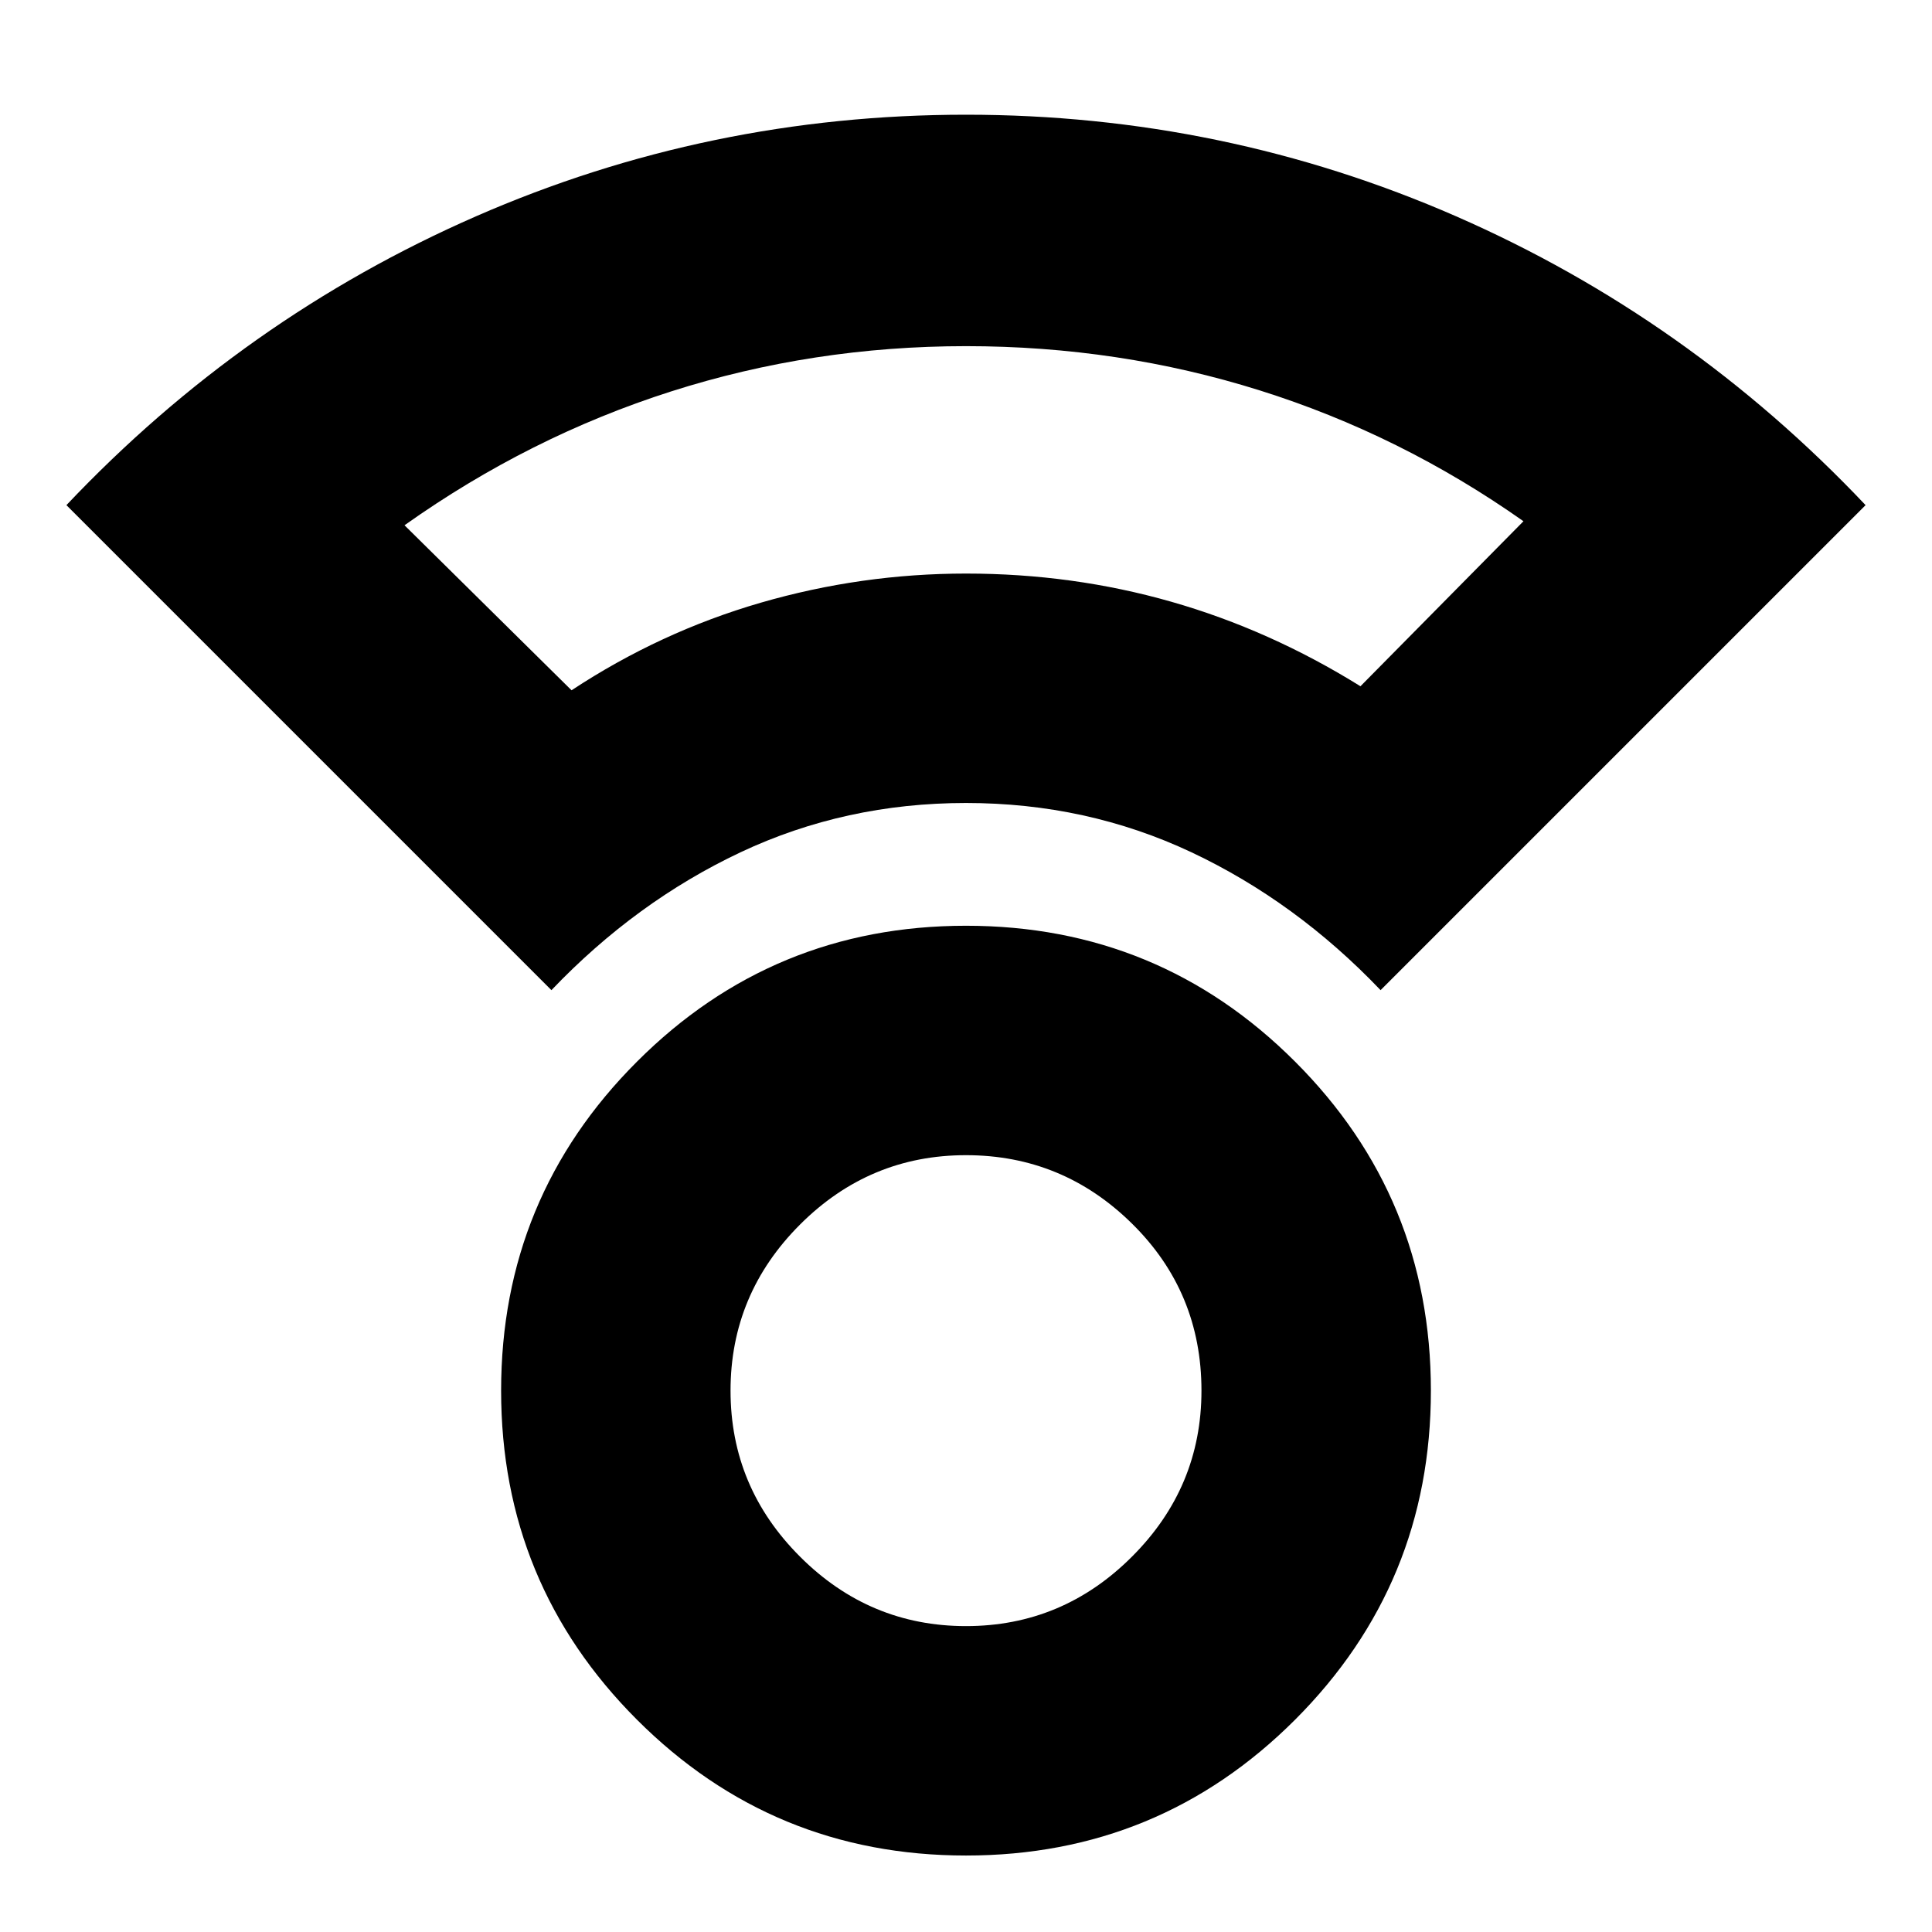 <svg xmlns="http://www.w3.org/2000/svg" height="24" width="24"><path d="M12 23.05Q9.6 23.05 7.913 21.363Q6.225 19.675 6.225 17.275Q6.225 14.875 7.913 13.188Q9.6 11.5 12 11.5Q14.4 11.5 16.088 13.188Q17.775 14.875 17.775 17.275Q17.775 19.675 16.088 21.363Q14.4 23.05 12 23.05ZM12 20.2Q13.2 20.2 14.062 19.337Q14.925 18.475 14.925 17.275Q14.925 16.05 14.062 15.2Q13.2 14.35 12 14.35Q10.8 14.35 9.938 15.212Q9.075 16.075 9.075 17.275Q9.075 18.475 9.938 19.337Q10.8 20.2 12 20.2ZM6.85 12.3 0.825 6.275Q3.025 3.95 5.913 2.687Q8.8 1.425 12 1.425Q15.2 1.425 18.088 2.687Q20.975 3.95 23.175 6.275L17.15 12.3Q16.1 11.2 14.8 10.587Q13.5 9.975 12 9.975Q10.5 9.975 9.2 10.587Q7.9 11.2 6.85 12.3ZM7.1 8.575Q8.2 7.85 9.45 7.487Q10.7 7.125 12 7.125Q13.325 7.125 14.55 7.475Q15.775 7.825 16.9 8.525L18.925 6.475Q17.4 5.4 15.65 4.85Q13.9 4.3 12 4.3Q10.1 4.3 8.338 4.862Q6.575 5.425 5.025 6.525ZM11.975 7.125Q11.975 7.125 11.975 7.125Q11.975 7.125 11.975 7.125Q11.975 7.125 11.975 7.125Q11.975 7.125 11.975 7.125Q11.975 7.125 11.975 7.125Q11.975 7.125 11.975 7.125Q11.975 7.125 11.975 7.125Q11.975 7.125 11.975 7.125ZM12 17.275Q12 17.275 12 17.275Q12 17.275 12 17.275Q12 17.275 12 17.275Q12 17.275 12 17.275Q12 17.275 12 17.275Q12 17.275 12 17.275Q12 17.275 12 17.275Q12 17.275 12 17.275Z"/></svg>